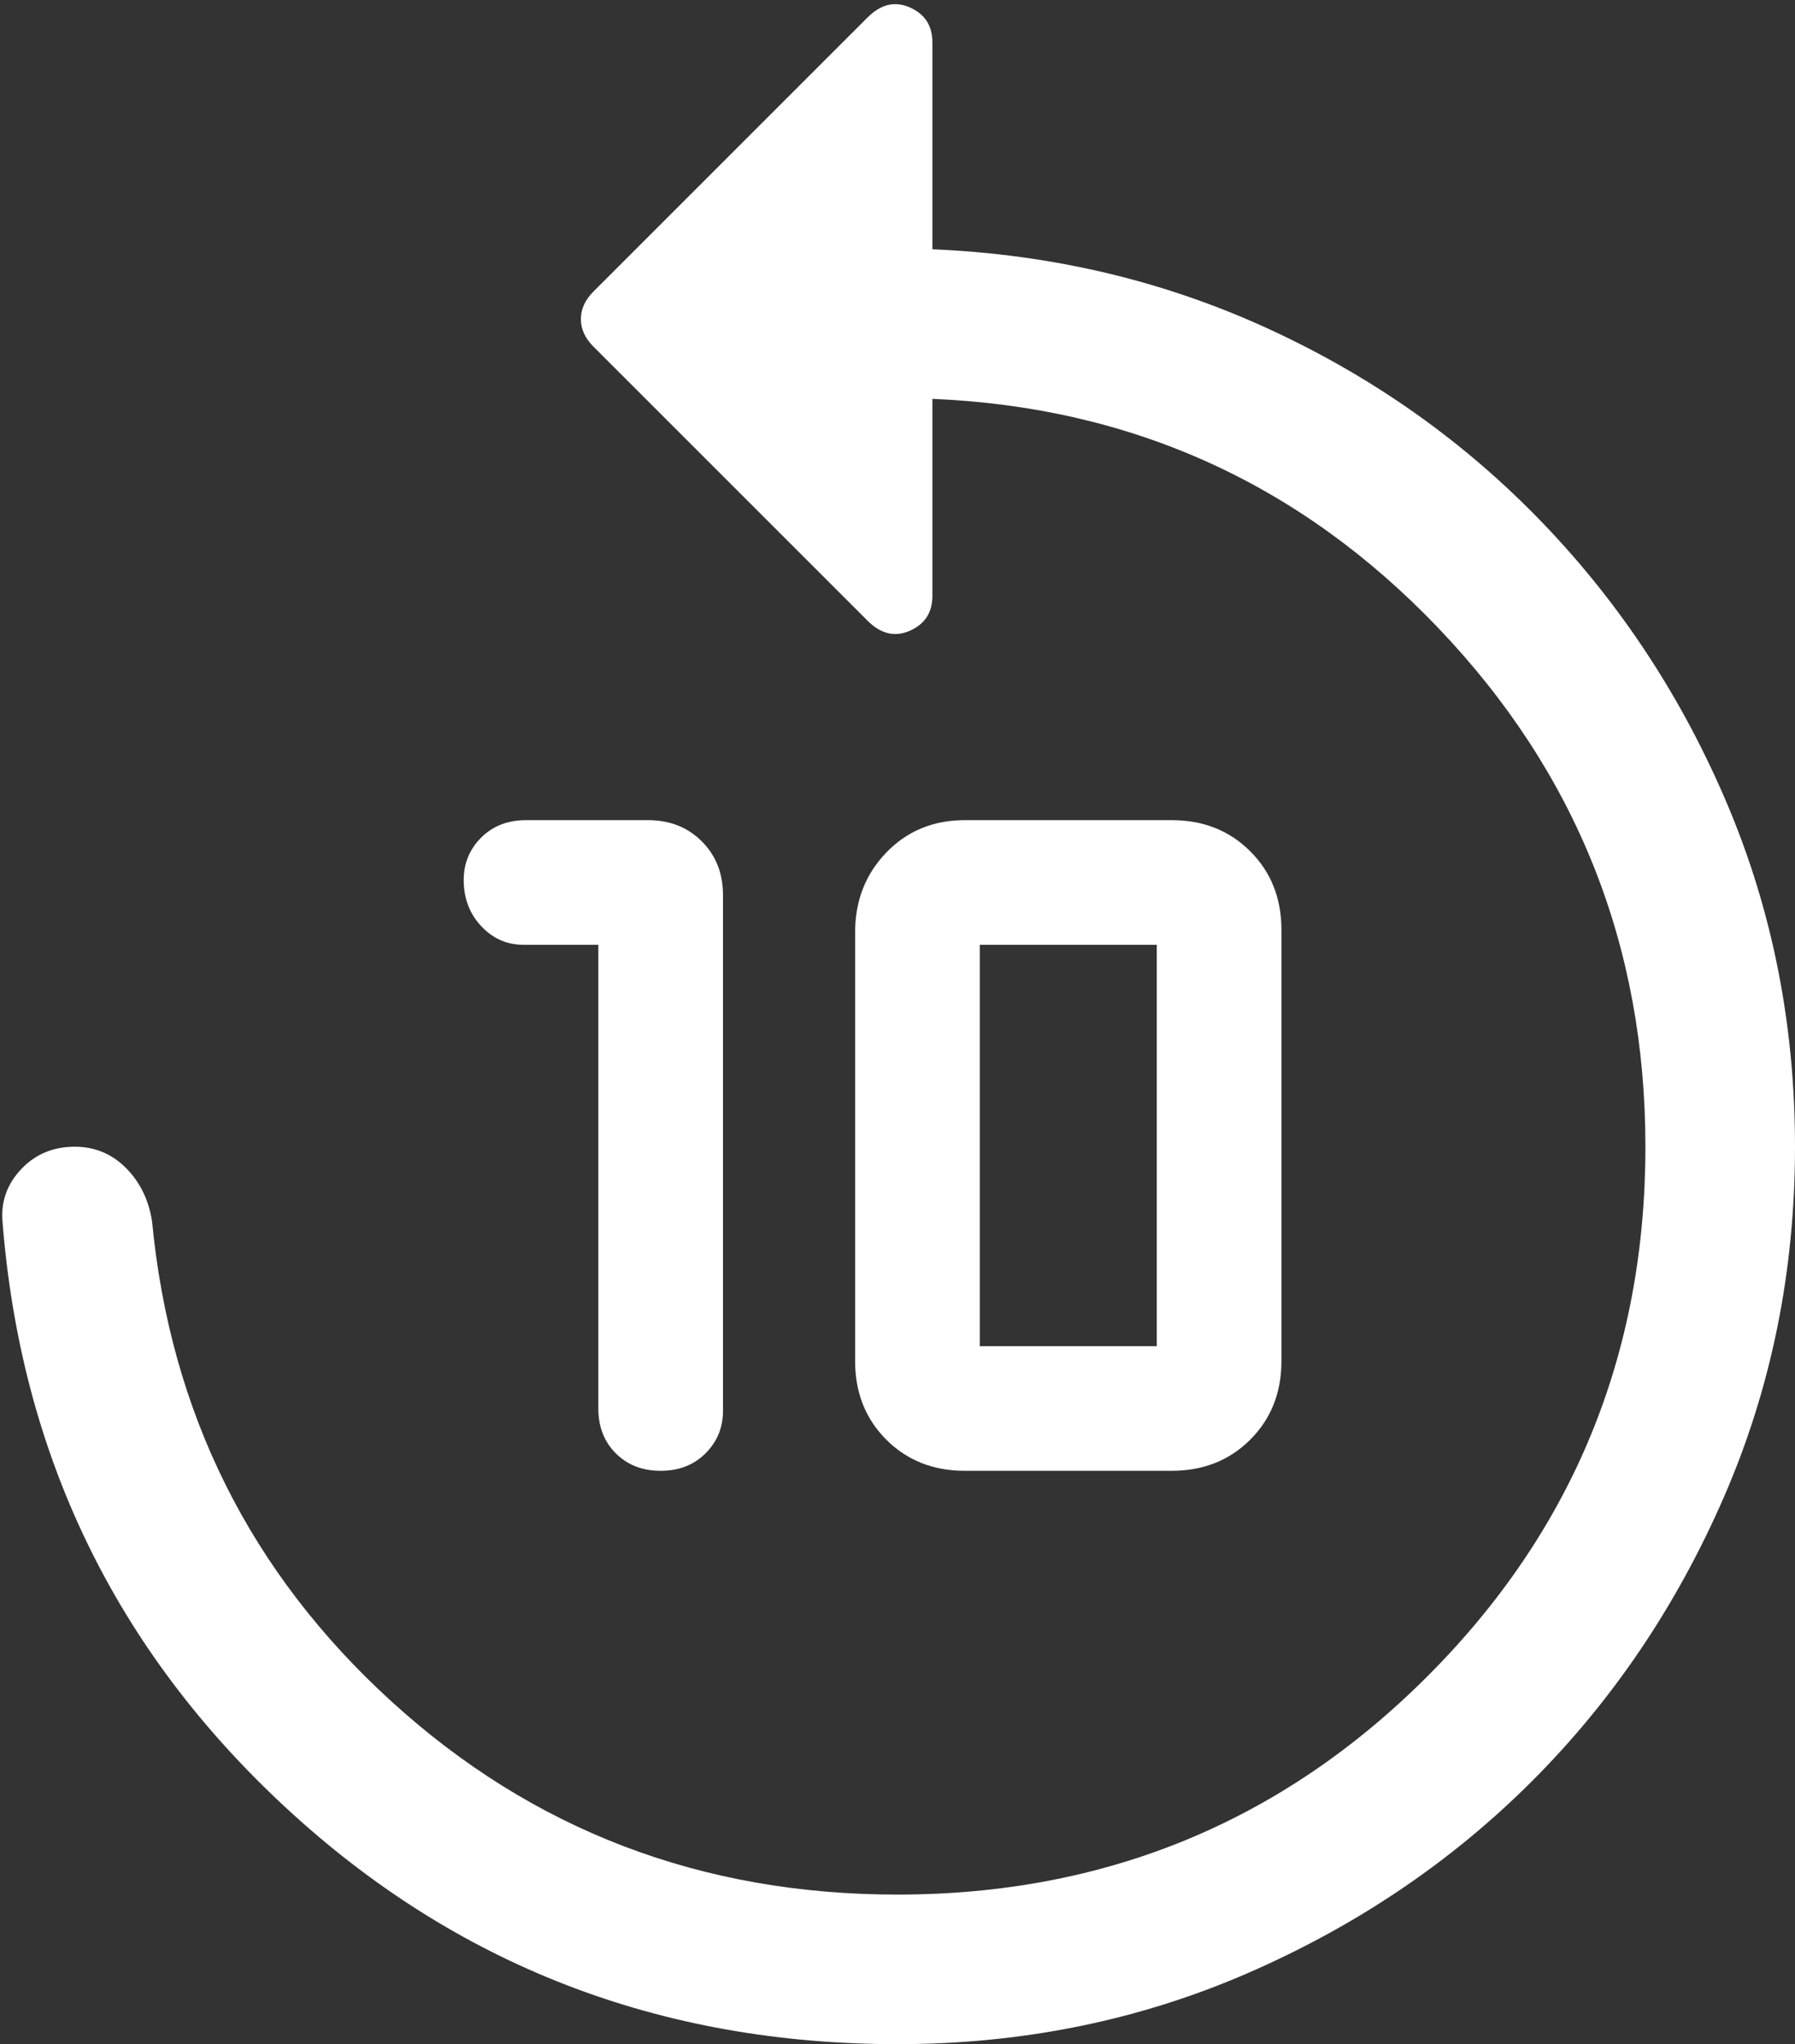 <svg width="36" height="41" viewBox="0 0 36 41" fill="none" xmlns="http://www.w3.org/2000/svg">

<rect x="0" y="0" width="36" height="41" fill="#333333" stroke="none"/>

<path d="M12 28.25V18.95H10.5C10.167 18.95 9.883 18.825 9.65 18.575C9.417 18.325 9.3 18.017 9.3 17.65C9.3 17.317 9.417 17.033 9.65 16.8C9.883 16.567 10.183 16.45 10.55 16.45H13C13.433 16.45 13.792 16.592 14.075 16.875C14.358 17.158 14.5 17.517 14.5 17.95V28.3C14.5 28.633 14.383 28.917 14.15 29.15C13.917 29.383 13.617 29.5 13.25 29.5C12.883 29.5 12.583 29.383 12.35 29.15C12.117 28.917 12 28.617 12 28.25ZM19.35 29.5C18.717 29.5 18.192 29.292 17.775 28.875C17.358 28.458 17.15 27.933 17.15 27.3V18.7C17.15 18.067 17.358 17.533 17.775 17.1C18.192 16.667 18.717 16.45 19.35 16.45H23.5C24.133 16.45 24.658 16.658 25.075 17.075C25.492 17.492 25.7 18.017 25.7 18.65V27.3C25.7 27.933 25.492 28.458 25.075 28.875C24.658 29.292 24.133 29.5 23.5 29.5H19.35ZM19.65 27H23.2V18.95H19.65V27ZM3.05 24.5C3.417 28.333 5.017 31.542 7.85 34.125C10.683 36.708 14.067 38 18 38C22.167 38 25.708 36.542 28.625 33.625C31.542 30.708 33 27.167 33 23C33 18.967 31.617 15.5 28.85 12.6C26.083 9.7 22.7 8.167 18.7 8V11.95C18.7 12.283 18.55 12.517 18.25 12.65C17.95 12.783 17.667 12.717 17.4 12.45L11.9 6.95C11.733 6.783 11.65 6.6 11.65 6.4C11.65 6.2 11.733 6.017 11.9 5.85L17.4 0.35C17.667 0.083 17.95 0.017 18.25 0.15C18.55 0.283 18.7 0.517 18.7 0.85V5C21.1 5.1 23.35 5.633 25.45 6.6C27.55 7.567 29.383 8.867 30.95 10.5C32.517 12.133 33.75 14.017 34.65 16.15C35.55 18.283 36 20.567 36 23C36 25.5 35.525 27.842 34.575 30.025C33.625 32.208 32.342 34.108 30.725 35.725C29.108 37.342 27.208 38.625 25.025 39.575C22.842 40.525 20.5 41 18 41C13.233 41 9.142 39.417 5.725 36.25C2.308 33.083 0.417 29.167 0.05 24.5C0.017 24.1 0.142 23.75 0.425 23.45C0.708 23.15 1.067 23 1.5 23C1.9 23 2.242 23.142 2.525 23.425C2.808 23.708 2.983 24.067 3.05 24.5Z" fill="white"/>

</svg>